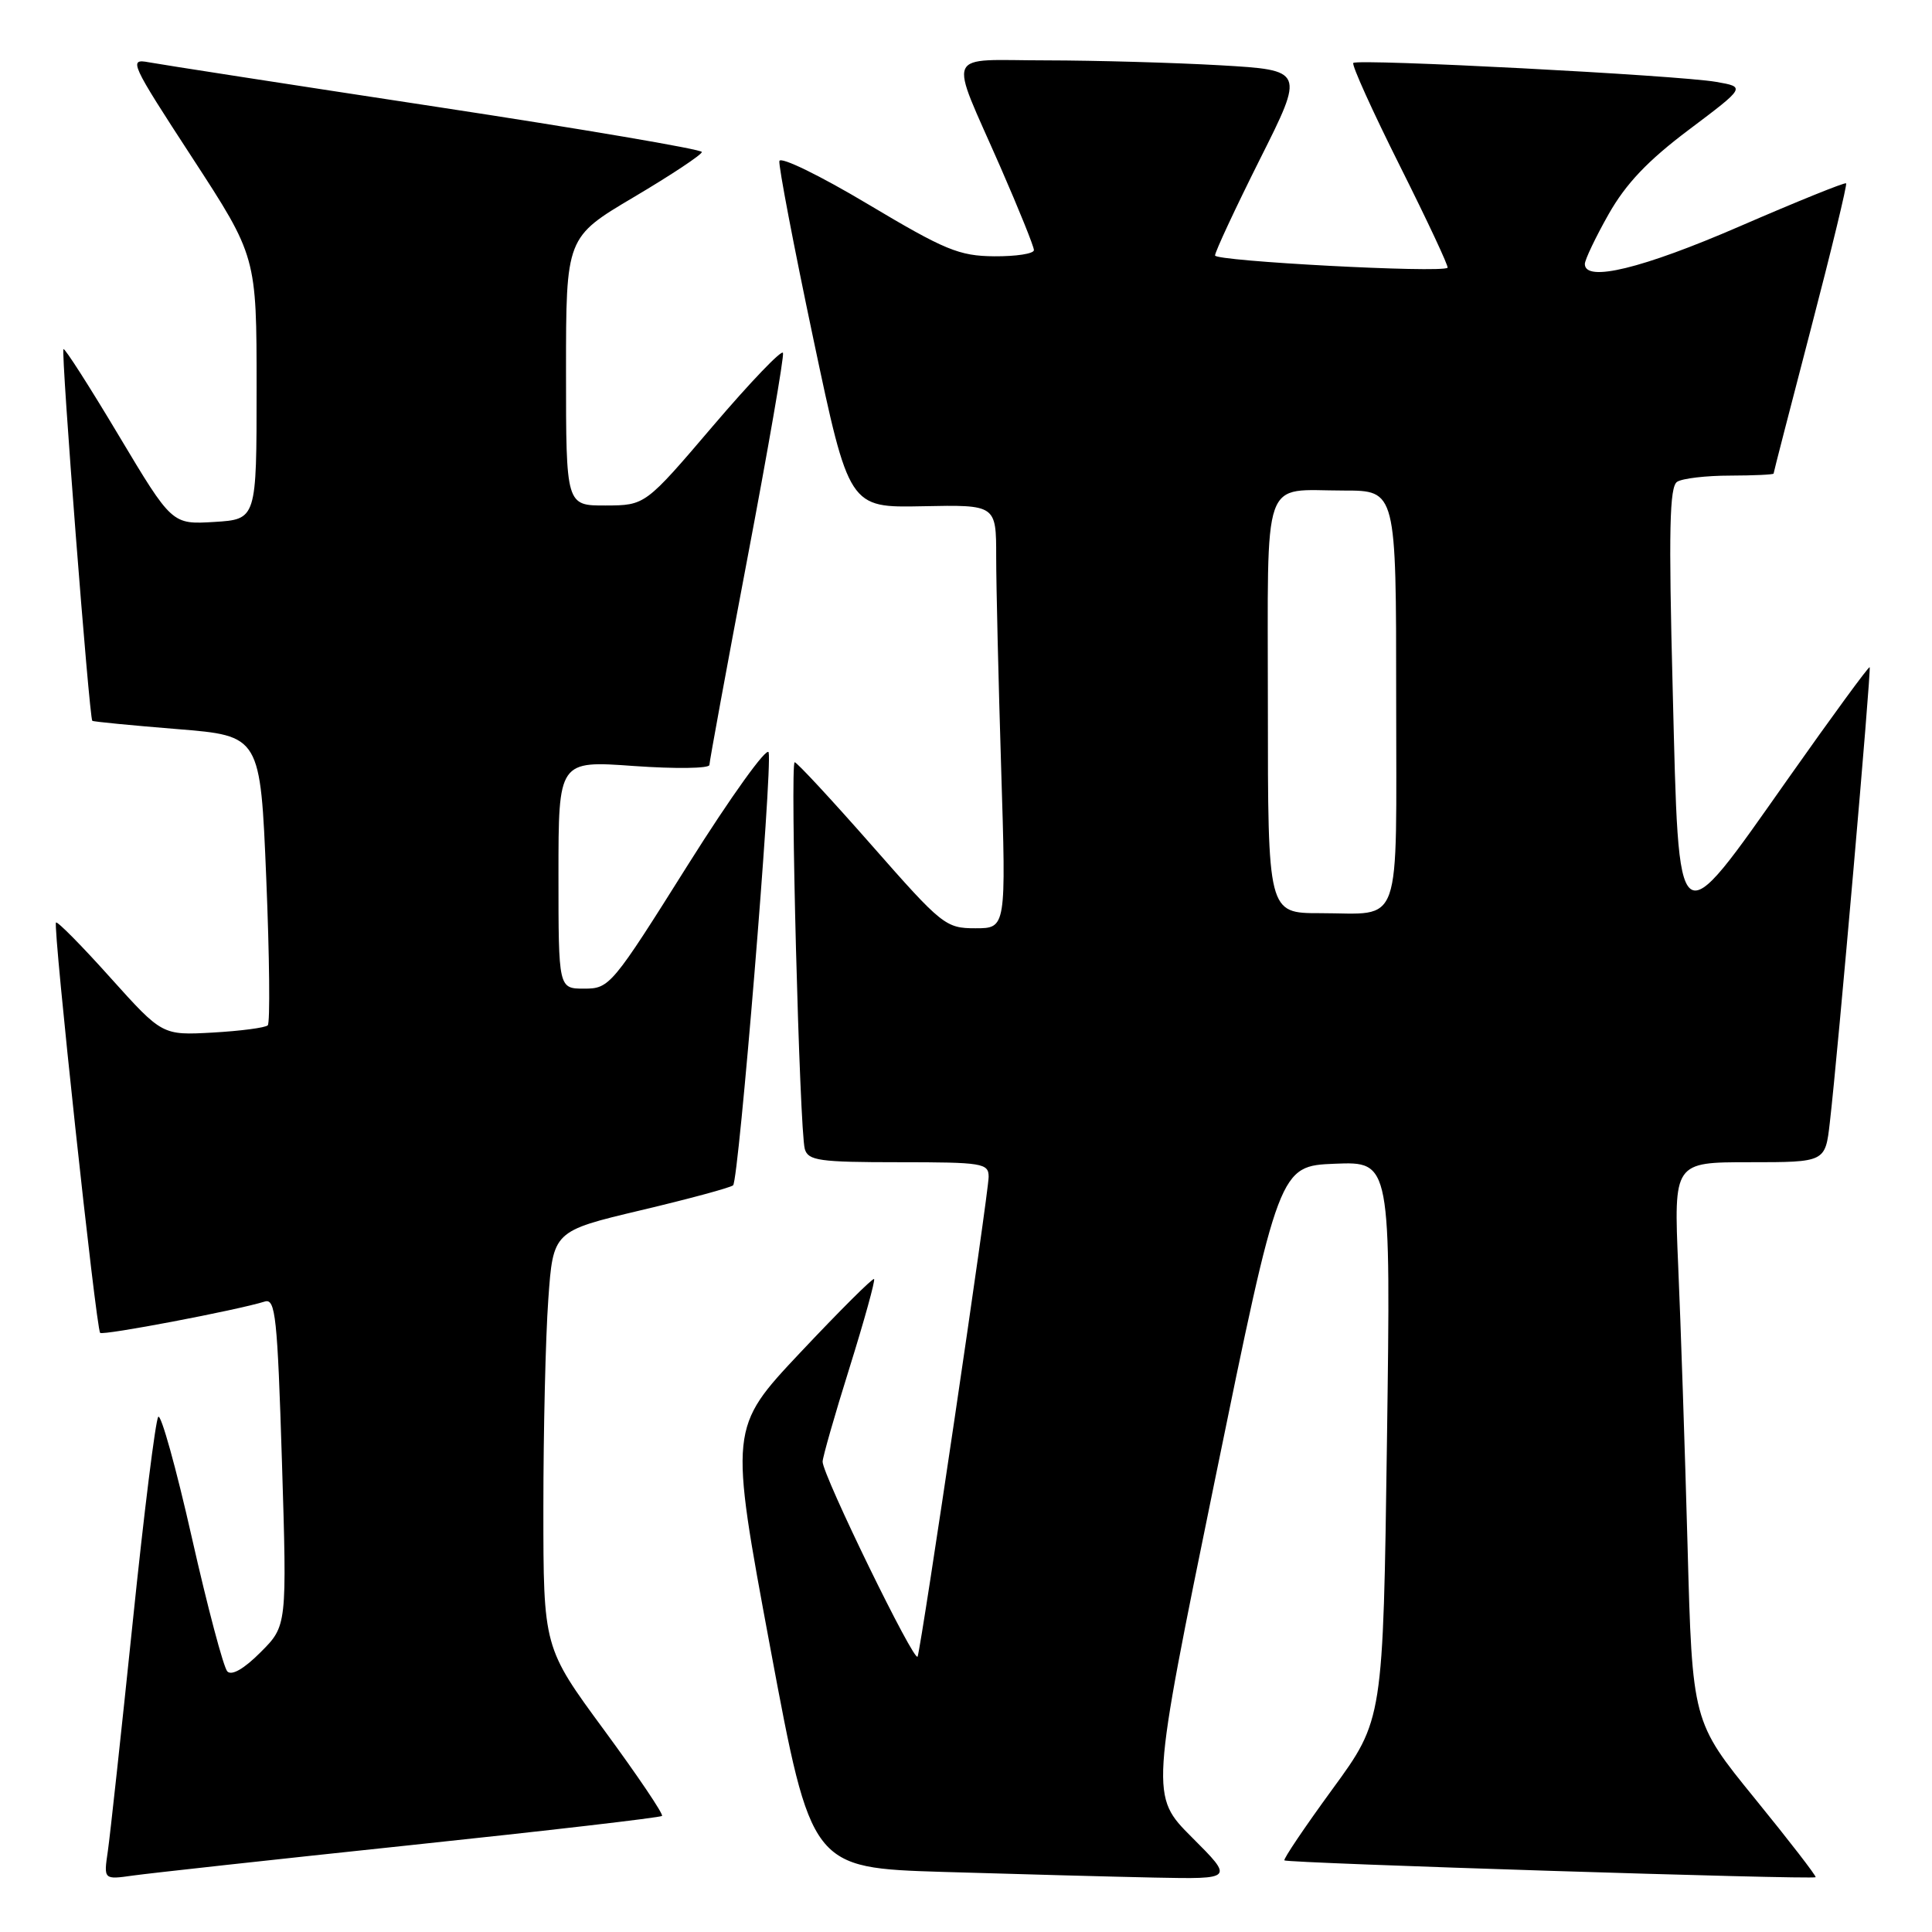 <?xml version="1.0" encoding="UTF-8" standalone="no"?>
<!DOCTYPE svg PUBLIC "-//W3C//DTD SVG 1.1//EN" "http://www.w3.org/Graphics/SVG/1.1/DTD/svg11.dtd" >
<svg xmlns="http://www.w3.org/2000/svg" xmlns:xlink="http://www.w3.org/1999/xlink" version="1.1" viewBox="0 0 256 256">
 <g >
 <path fill="currentColor"
d=" M 54.41 244.49 C 72.51 242.58 87.50 240.84 87.72 240.62 C 87.94 240.40 84.49 235.29 80.06 229.26 C 72.00 218.30 72.00 218.30 72.00 199.80 C 72.00 189.63 72.29 177.22 72.65 172.22 C 73.29 163.13 73.29 163.13 84.90 160.37 C 91.28 158.86 96.79 157.37 97.14 157.06 C 97.89 156.40 102.36 101.98 101.85 99.70 C 101.66 98.85 96.87 105.51 91.17 114.57 C 81.10 130.60 80.77 131.00 77.42 131.00 C 74.00 131.00 74.00 131.00 74.00 115.89 C 74.00 100.78 74.00 100.78 84.00 101.50 C 89.50 101.89 94.00 101.83 94.00 101.36 C 94.01 100.89 96.26 88.60 99.02 74.06 C 101.78 59.52 103.91 47.23 103.75 46.76 C 103.59 46.28 99.42 50.64 94.48 56.43 C 85.50 66.96 85.50 66.96 80.25 66.98 C 75.00 67.00 75.00 67.00 75.00 49.22 C 75.00 31.44 75.00 31.44 84.00 26.11 C 88.95 23.18 93.00 20.49 93.00 20.14 C 93.00 19.79 77.14 17.09 57.75 14.14 C 38.36 11.19 21.24 8.54 19.70 8.25 C 17.02 7.75 17.28 8.32 25.45 20.86 C 34.00 33.99 34.00 33.99 34.00 51.40 C 34.00 68.81 34.00 68.81 28.40 69.16 C 22.79 69.50 22.79 69.50 15.75 57.73 C 11.88 51.25 8.58 46.09 8.41 46.26 C 8.06 46.61 11.83 95.19 12.23 95.51 C 12.38 95.63 17.45 96.12 23.50 96.61 C 34.50 97.50 34.50 97.50 35.28 116.39 C 35.71 126.77 35.80 135.53 35.48 135.86 C 35.16 136.18 31.88 136.61 28.20 136.82 C 21.50 137.19 21.50 137.19 14.63 129.55 C 10.86 125.34 7.61 122.05 7.42 122.24 C 6.98 122.69 12.73 176.06 13.27 176.61 C 13.65 176.99 31.41 173.61 35.09 172.46 C 36.50 172.02 36.76 174.48 37.36 193.70 C 38.03 215.43 38.03 215.43 34.53 218.93 C 32.33 221.14 30.70 222.07 30.12 221.47 C 29.62 220.94 27.50 212.96 25.42 203.74 C 23.34 194.51 21.33 187.31 20.97 187.74 C 20.61 188.16 19.08 200.43 17.58 215.00 C 16.07 229.57 14.59 243.20 14.29 245.28 C 13.73 249.07 13.73 249.07 17.62 248.52 C 19.75 248.22 36.31 246.40 54.41 244.49 Z  M 157.95 243.47 C 152.42 237.94 152.42 237.94 160.96 196.22 C 169.50 154.50 169.50 154.50 176.89 154.20 C 184.29 153.91 184.29 153.91 183.78 190.90 C 183.27 227.88 183.27 227.88 176.57 237.05 C 172.89 242.09 170.02 246.35 170.19 246.51 C 170.56 246.88 240.25 249.09 240.58 248.74 C 240.71 248.61 237.09 243.92 232.53 238.32 C 224.24 228.13 224.24 228.13 223.61 204.82 C 223.26 191.99 222.70 175.31 222.37 167.75 C 221.78 154.00 221.78 154.00 231.82 154.00 C 241.86 154.00 241.86 154.00 242.46 148.75 C 243.54 139.49 247.98 88.65 247.74 88.41 C 247.61 88.28 242.78 94.88 237.00 103.08 C 221.95 124.43 222.49 124.85 221.64 91.32 C 221.09 70.21 221.22 64.48 222.23 63.84 C 222.93 63.39 226.09 63.02 229.25 63.02 C 232.41 63.01 235.00 62.89 235.01 62.75 C 235.01 62.61 237.24 53.97 239.96 43.54 C 242.68 33.11 244.78 24.44 244.62 24.29 C 244.46 24.13 238.11 26.70 230.50 30.00 C 217.61 35.59 210.00 37.44 210.00 34.98 C 210.00 34.43 211.41 31.46 213.14 28.40 C 215.43 24.35 218.33 21.29 223.80 17.18 C 231.31 11.53 231.31 11.53 227.40 10.85 C 222.37 9.97 179.91 7.76 179.32 8.34 C 179.08 8.59 181.86 14.73 185.50 22.00 C 189.14 29.27 191.98 35.33 191.81 35.48 C 190.98 36.20 161.00 34.61 161.00 33.85 C 161.00 33.37 163.67 27.64 166.93 21.13 C 172.87 9.30 172.87 9.30 161.68 8.65 C 155.53 8.30 145.18 8.01 138.68 8.00 C 124.94 8.00 125.65 6.34 132.58 22.18 C 135.01 27.74 137.00 32.67 137.00 33.14 C 137.00 33.62 134.64 33.98 131.75 33.96 C 127.08 33.92 125.23 33.15 115.00 27.05 C 108.64 23.25 103.40 20.70 103.27 21.34 C 103.15 21.98 105.17 32.58 107.77 44.89 C 112.50 67.28 112.50 67.28 122.25 67.08 C 132.00 66.88 132.00 66.88 132.00 73.78 C 132.00 77.57 132.30 90.20 132.66 101.84 C 133.32 123.00 133.32 123.00 129.25 123.00 C 125.31 123.00 124.83 122.62 115.50 112.00 C 110.18 105.95 105.59 101.00 105.30 101.00 C 104.67 101.00 105.94 149.76 106.64 152.25 C 107.08 153.79 108.56 154.00 119.07 154.00 C 130.22 154.00 131.00 154.13 131.00 155.94 C 131.00 158.01 122.15 217.80 121.59 219.50 C 121.24 220.56 109.00 195.46 109.00 193.68 C 109.00 193.11 110.60 187.50 112.57 181.22 C 114.53 174.94 115.99 169.66 115.82 169.48 C 115.64 169.31 111.26 173.68 106.07 179.19 C 96.64 189.21 96.64 189.21 102.07 218.36 C 107.51 247.50 107.51 247.50 125.00 248.04 C 134.63 248.33 147.22 248.67 152.99 248.79 C 163.48 249.00 163.48 249.00 157.95 243.47 Z  M 168.00 93.61 C 168.00 62.31 167.05 65.00 178.08 65.00 C 185.00 65.00 185.00 65.00 185.00 92.39 C 185.00 123.69 185.95 121.00 174.92 121.00 C 168.00 121.00 168.00 121.00 168.00 93.61 Z "/>
</g>
</svg>